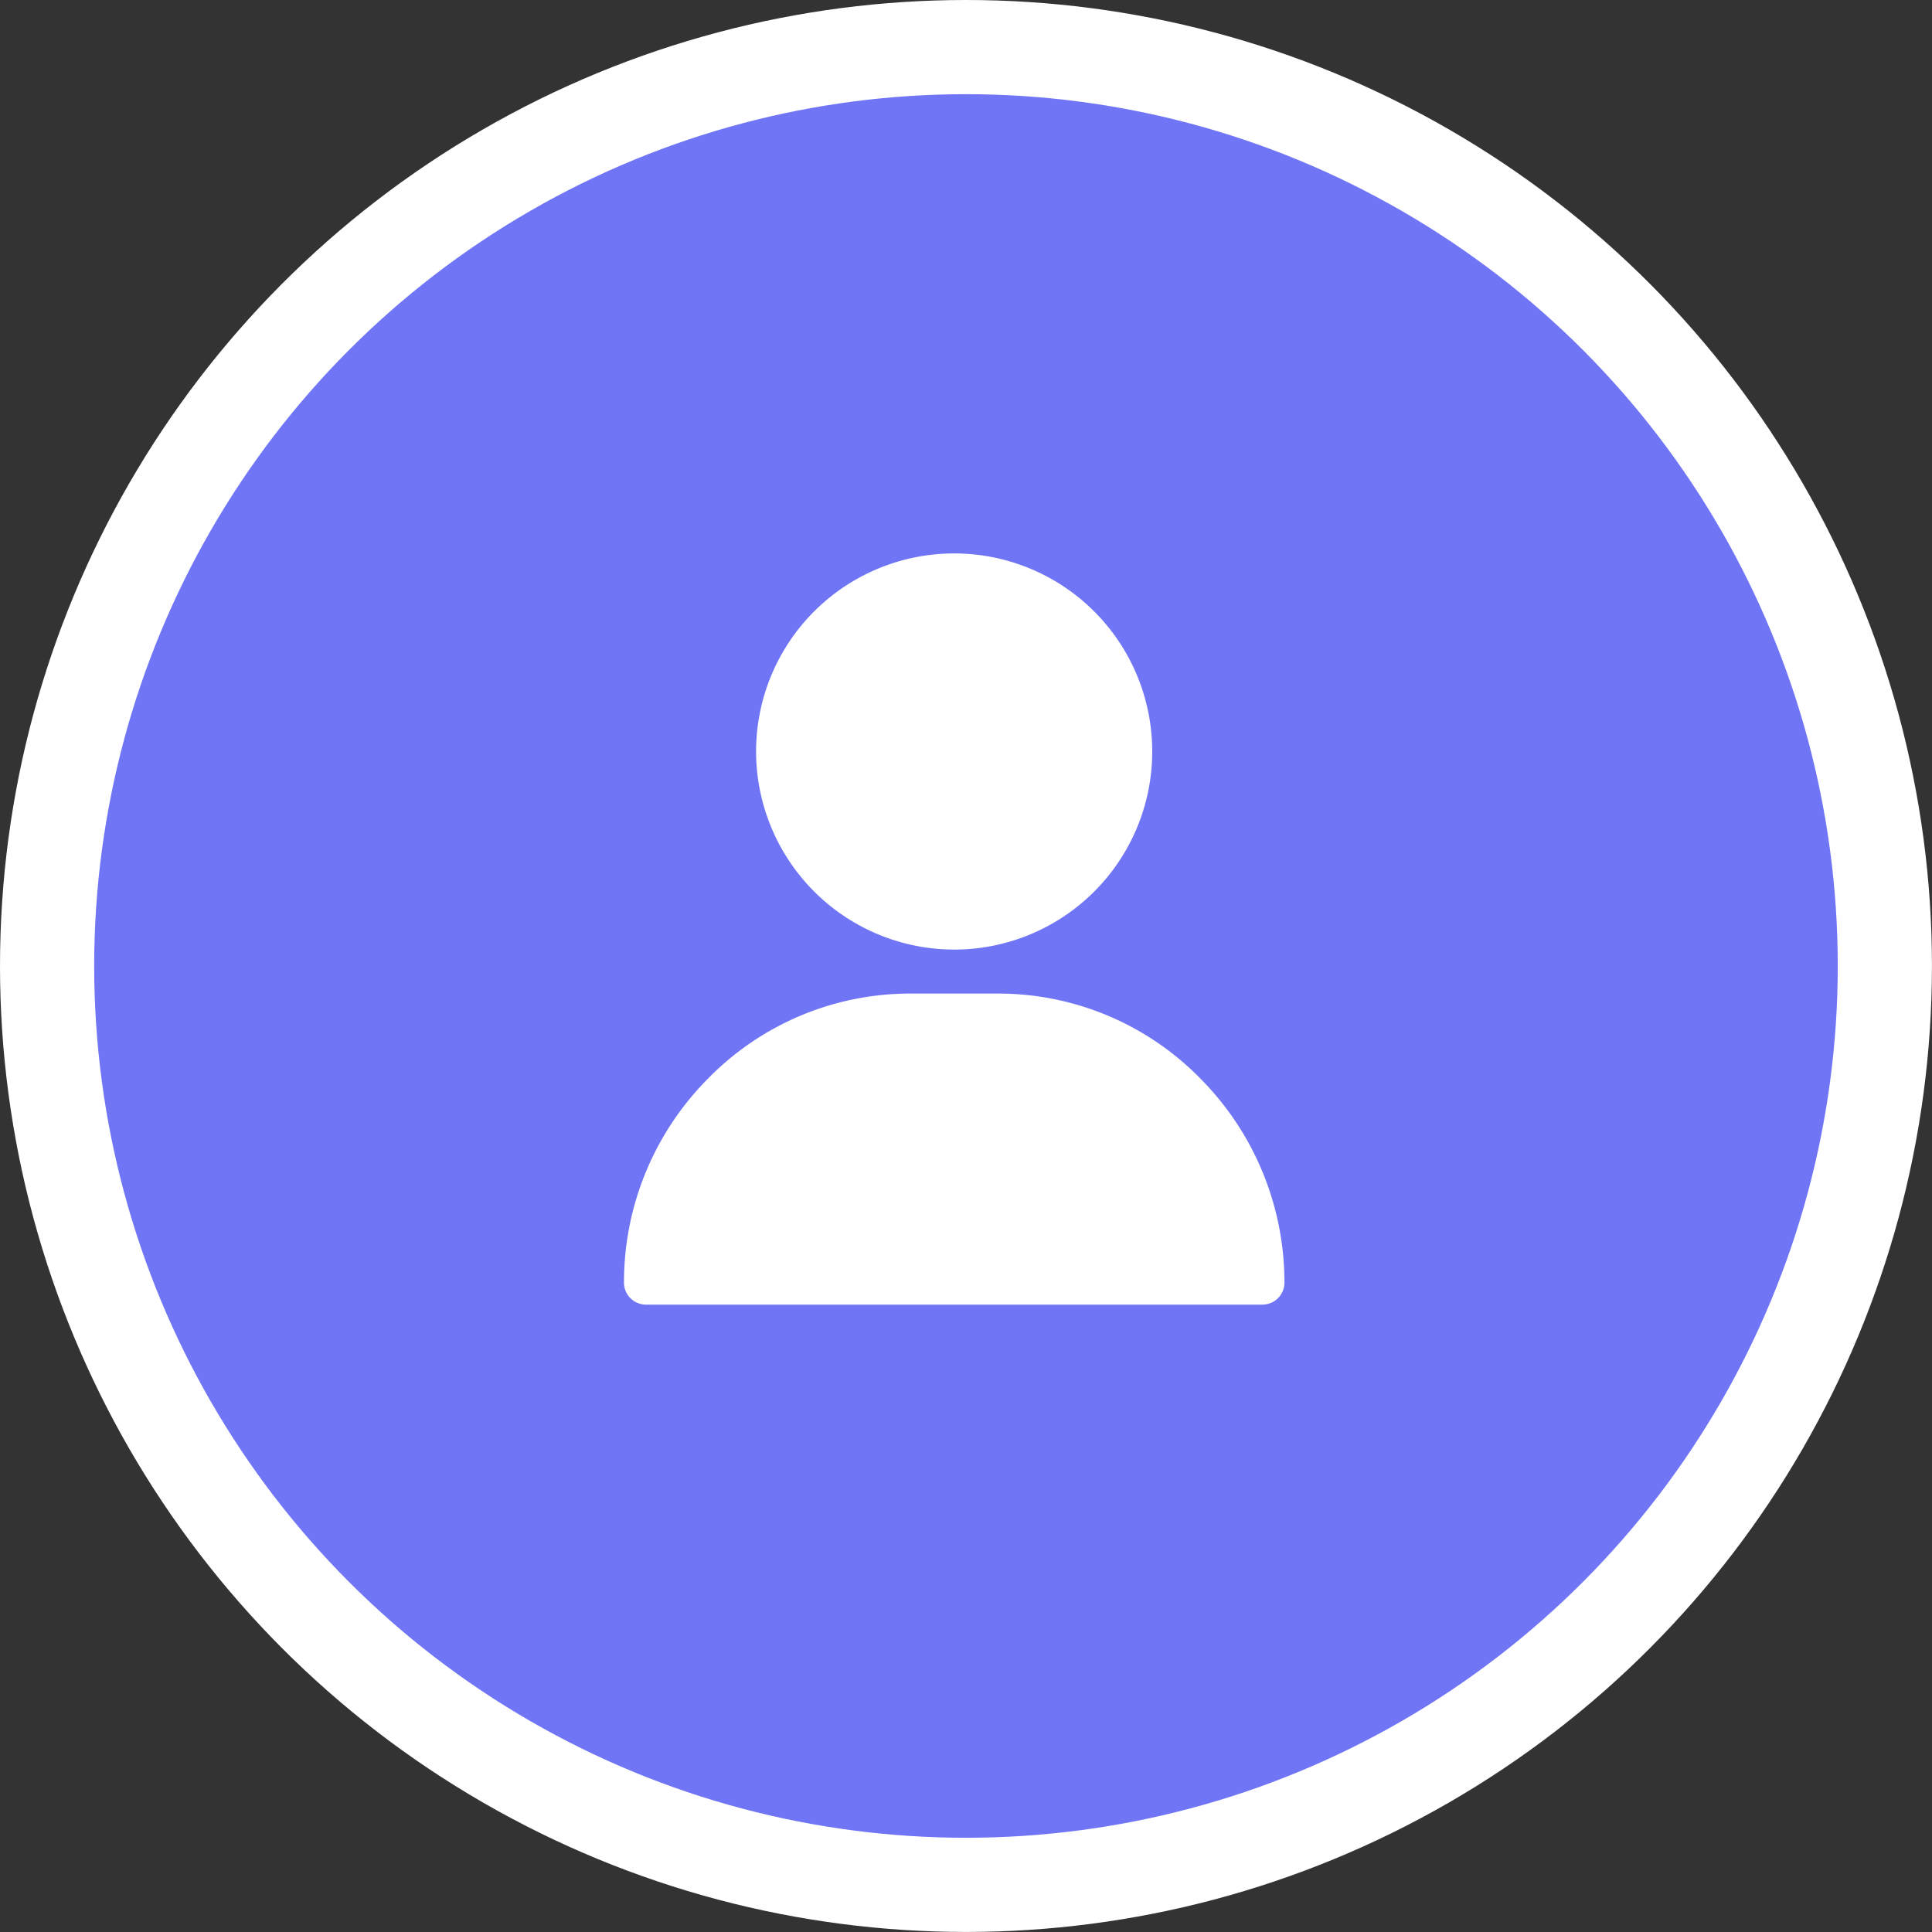 <svg xmlns="http://www.w3.org/2000/svg" width="41.025" height="41.025" viewBox="0 0 41.025 41.025">
  <rect x="0" y="0" width="41.025" height="41.025" fill="#333333" stroke="none"/>
  <g id="Group_525" data-name="Group 525" transform="translate(-1131.803 -304.459)">
    <circle id="Ellipse_52" data-name="Ellipse 52" cx="19.512" cy="19.512" r="19.512" transform="translate(1132.803 305.459)" fill="#7075f6" stroke="#fff" stroke-width="2"/>
    <path id="Path_1488" data-name="Path 1488" d="M309.85,92.022a4.206,4.206,0,1,1,4.206,4.207A4.211,4.211,0,0,1,309.85,92.022Zm5.142,5.141a6,6,0,0,1,4.3,1.813,6.134,6.134,0,0,1,1.777,4.325.467.467,0,0,1-.467.467H307.512a.467.467,0,0,1-.467-.467,6.129,6.129,0,0,1,1.777-4.325,6,6,0,0,1,4.3-1.813Z" transform="translate(838.008 228.394)" fill="#fff" fill-rule="evenodd"/>
  </g>
</svg>
